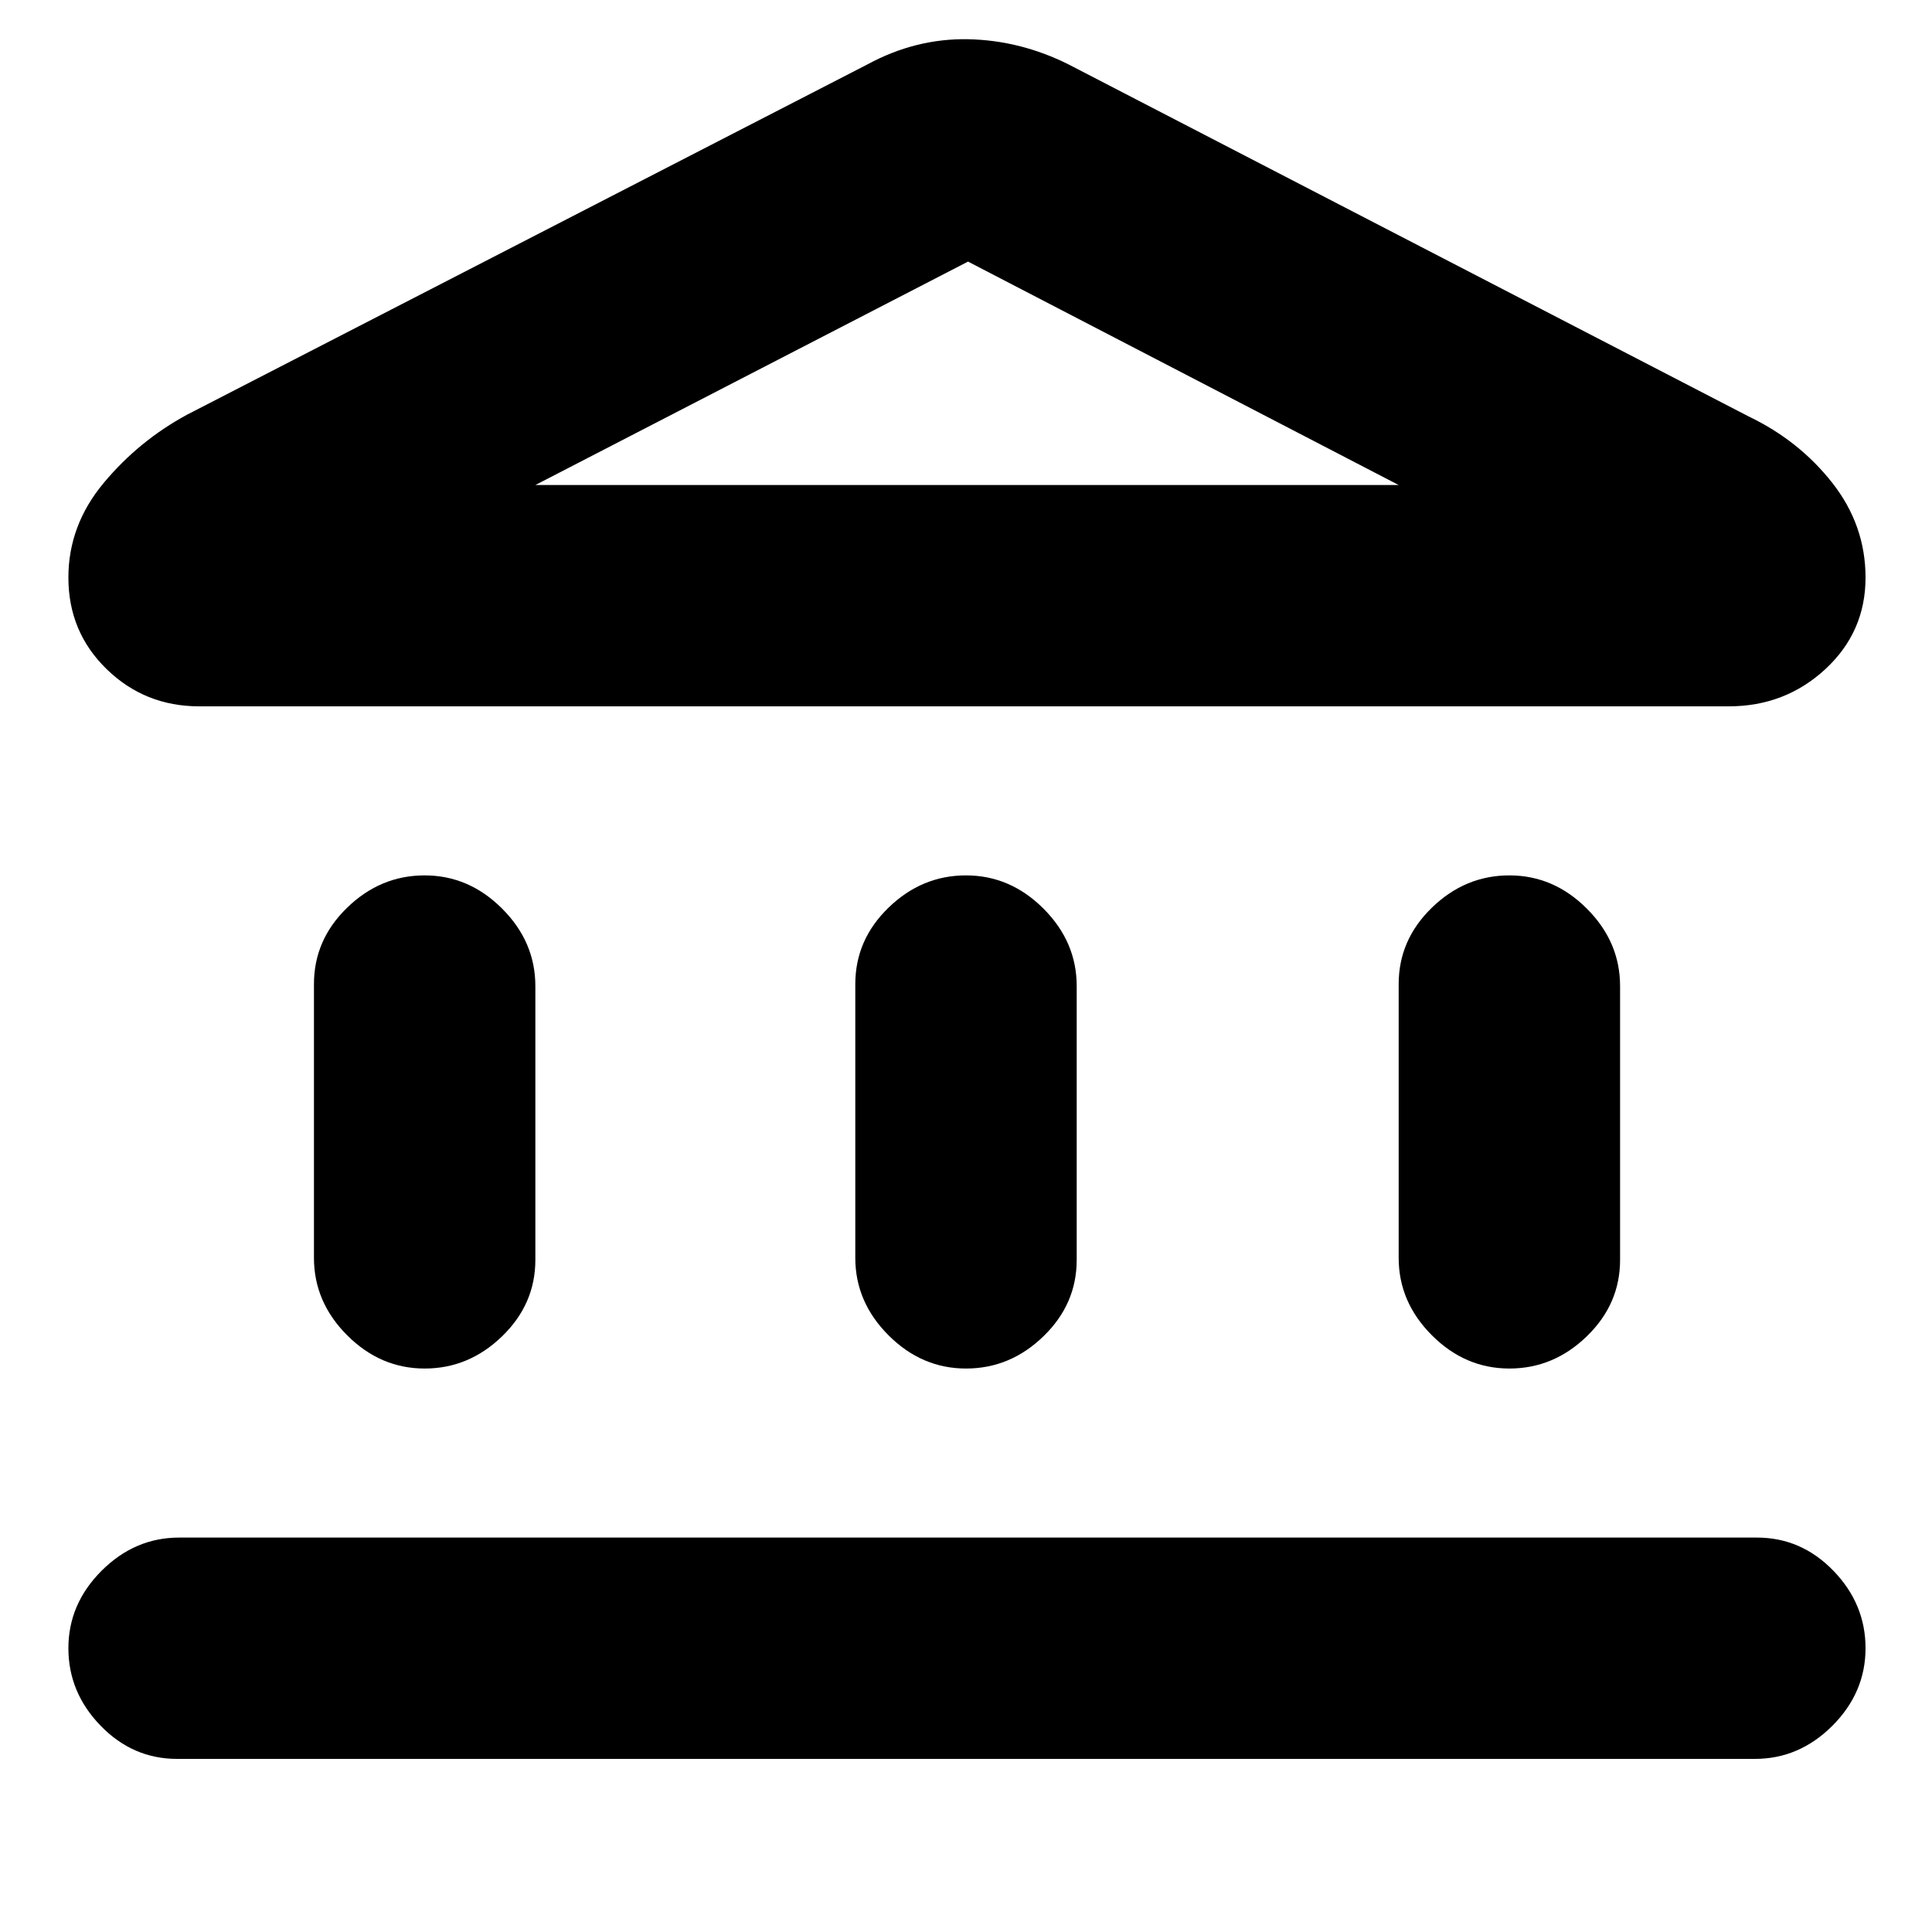 <svg xmlns="http://www.w3.org/2000/svg" height="20" width="20"><path d="M4.396 14.167Q3.938 14.167 3.594 13.823Q3.25 13.479 3.25 13.021V10.188Q3.25 9.729 3.594 9.396Q3.938 9.062 4.396 9.062Q4.854 9.062 5.198 9.406Q5.542 9.75 5.542 10.208V13.042Q5.542 13.5 5.198 13.833Q4.854 14.167 4.396 14.167ZM10 14.167Q9.542 14.167 9.198 13.823Q8.854 13.479 8.854 13.021V10.188Q8.854 9.729 9.198 9.396Q9.542 9.062 10 9.062Q10.458 9.062 10.802 9.406Q11.146 9.75 11.146 10.208V13.042Q11.146 13.5 10.802 13.833Q10.458 14.167 10 14.167ZM1.833 18.208Q1.375 18.208 1.042 17.865Q0.708 17.521 0.708 17.062Q0.708 16.604 1.052 16.26Q1.396 15.917 1.854 15.917H18.188Q18.646 15.917 18.979 16.26Q19.312 16.604 19.312 17.062Q19.312 17.521 18.969 17.865Q18.625 18.208 18.167 18.208ZM15.625 14.167Q15.167 14.167 14.823 13.823Q14.479 13.479 14.479 13.021V10.188Q14.479 9.729 14.823 9.396Q15.167 9.062 15.625 9.062Q16.083 9.062 16.427 9.406Q16.771 9.75 16.771 10.208V13.042Q16.771 13.5 16.427 13.833Q16.083 14.167 15.625 14.167ZM11.062 0.667 18.104 4.312Q18.625 4.562 18.969 5Q19.312 5.438 19.312 5.979Q19.312 6.542 18.896 6.927Q18.479 7.312 17.896 7.312H2.062Q1.5 7.312 1.104 6.927Q0.708 6.542 0.708 5.979Q0.708 5.438 1.073 5Q1.438 4.562 1.938 4.292L8.979 0.667Q9.479 0.396 10.021 0.406Q10.562 0.417 11.062 0.667ZM5.542 5.021H10.021H14.479ZM5.542 5.021H14.479L10.021 2.708Z"/></svg>
